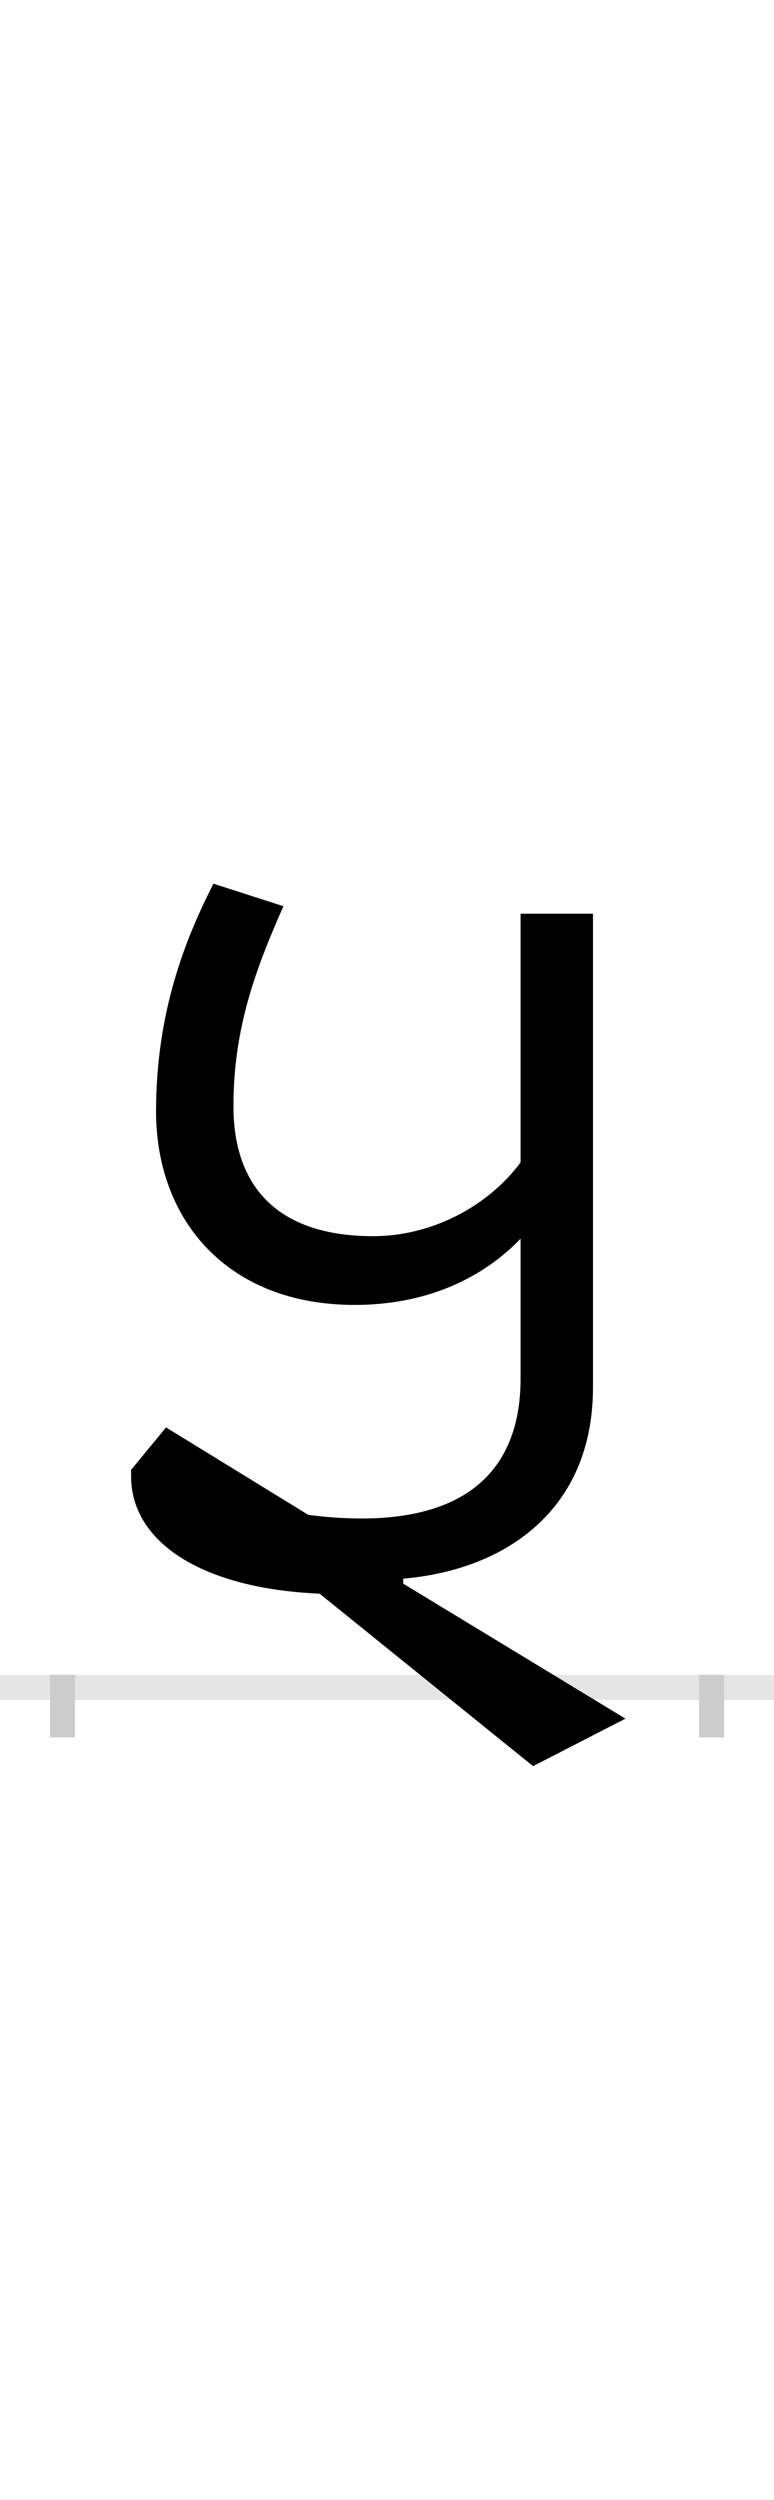 <?xml version="1.0" encoding="UTF-8"?>
<svg height="200.0" version="1.1" width="62.0" xmlns="http://www.w3.org/2000/svg" xmlns:xlink="http://www.w3.org/1999/xlink">
 <rect width="100%" height="100%" fill="#808080" stroke="none"/>
 <path d="M0,0 l62,0 l0,200 l-62,0 Z M0,0" fill="rgb(255,255,255)" transform="matrix(1,0,0,-1,0.0,200.0)"/>
 <path d="M0,0 l62,0" fill="none" stroke="rgb(229,229,229)" stroke-width="2" transform="matrix(1,0,0,-1,0.0,135.0)"/>
 <path d="M0,1 l0,-5" fill="none" stroke="rgb(204,204,204)" stroke-width="2" transform="matrix(1,0,0,-1,5.0,135.0)"/>
 <path d="M0,1 l0,-5" fill="none" stroke="rgb(204,204,204)" stroke-width="2" transform="matrix(1,0,0,-1,57.0,135.0)"/>
 <path d="M451,-25 l-178,108 l0,4 c82,7,152,55,152,153 l0,379 l-58,0 l0,-199 c-26,-35,-71,-59,-118,-59 c-77,0,-112,40,-112,104 c0,63,18,110,40,160 l-56,18 c-22,-43,-46,-102,-46,-182 c0,-88,58,-155,159,-155 c71,0,113,32,133,53 l0,-112 c0,-79,-51,-124,-170,-109 l-114,70 l-28,-34 l0,-5 c0,-53,57,-90,151,-94 l171,-138 Z M451,-25" fill="rgb(0,0,0)" transform="matrix(0.1,0.0,0.0,-0.1,5.0,135.0)"/>
</svg>
